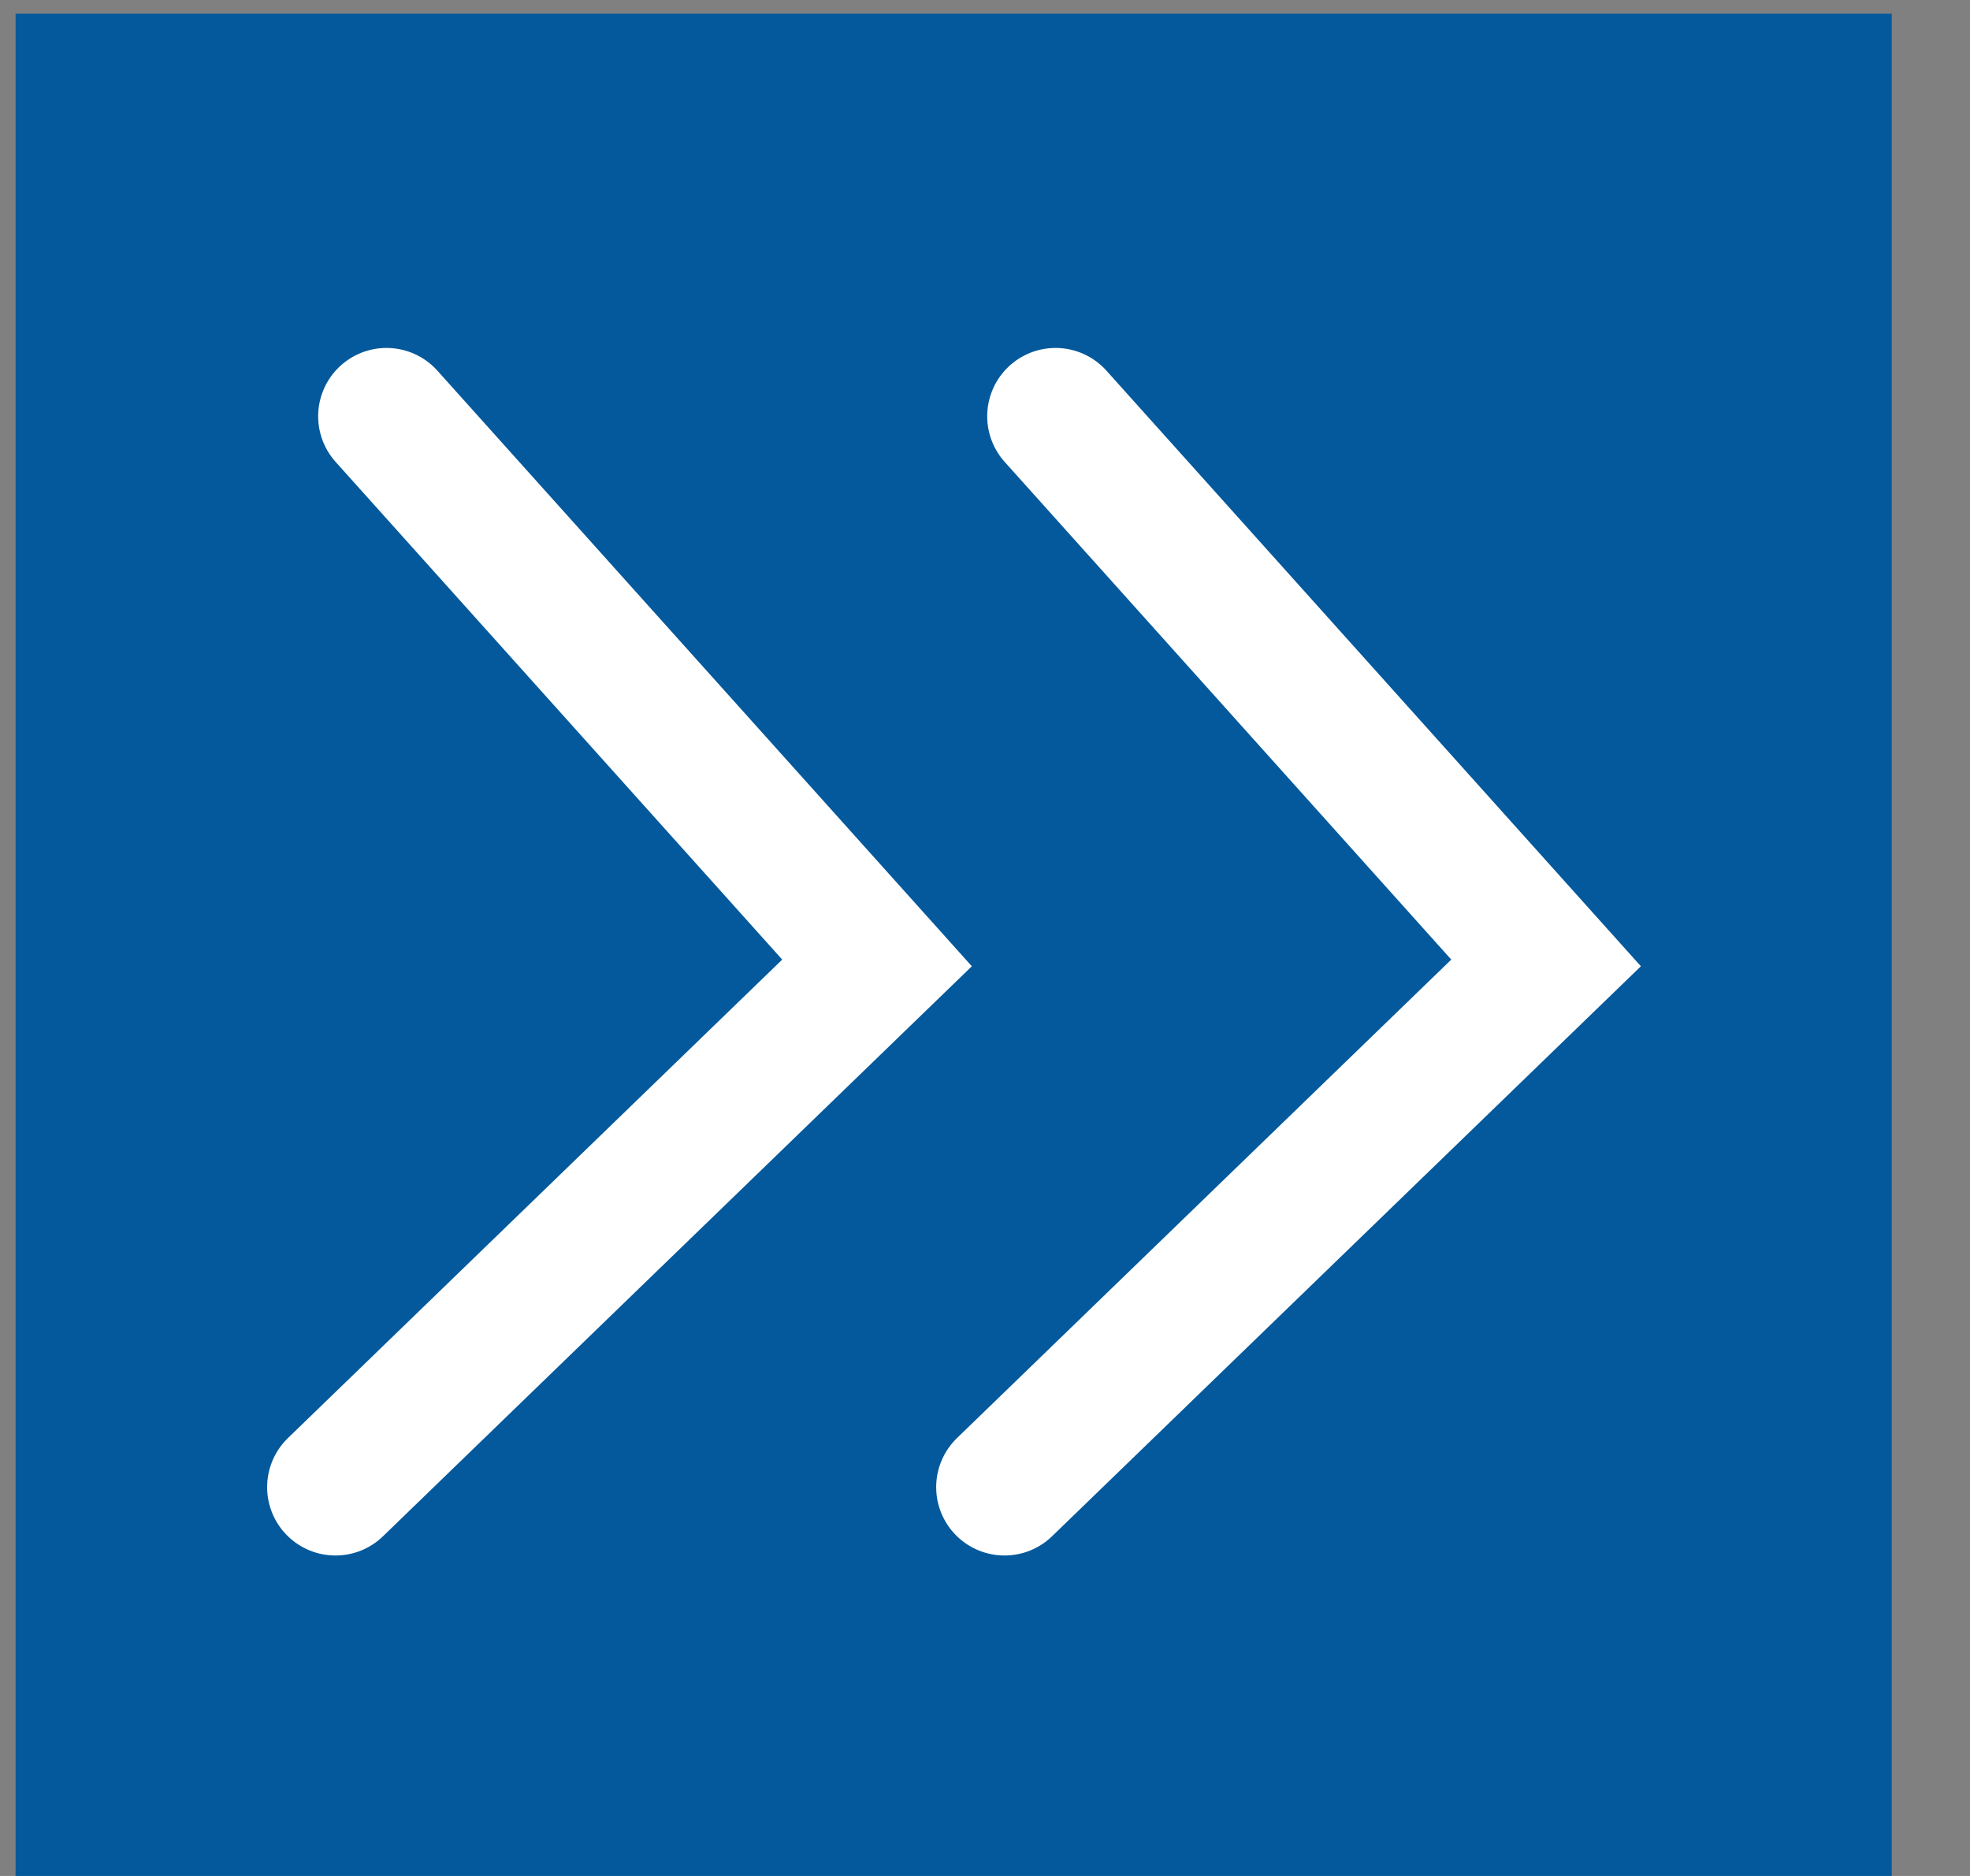 <?xml version="1.0" encoding="UTF-8" standalone="no"?>
<!-- Created with Inkscape (http://www.inkscape.org/) -->

<svg
   xmlns:dc="http://purl.org/dc/elements/1.1/"
   xmlns:cc="http://creativecommons.org/ns#"
   xmlns:rdf="http://www.w3.org/1999/02/22-rdf-syntax-ns#"
   xmlns:svg="http://www.w3.org/2000/svg"
   xmlns="http://www.w3.org/2000/svg"
   xmlns:sodipodi="http://sodipodi.sourceforge.net/DTD/sodipodi-0.dtd"
   xmlns:inkscape="http://www.inkscape.org/namespaces/inkscape"
   id="svg2"
   version="1.1"
   inkscape:version="0.91 r13725"
   width="21"
   height="20"
   viewBox="0 0 21 20"
   sodipodi:docname="list_bullets.svg">
  <rect x="0" y="0" width="21" height="20" fill="#808080" stroke="none"/>
  <defs
     id="defs6" />
  <sodipodi:namedview
     pagecolor="#ffffff"
     bordercolor="#666666"
     borderopacity="1"
     objecttolerance="10"
     gridtolerance="10"
     guidetolerance="10"
     inkscape:pageopacity="0"
     inkscape:pageshadow="2"
     inkscape:window-width="1536"
     inkscape:window-height="801"
     id="namedview4"
     showgrid="false"
     inkscape:zoom="11.8"
     inkscape:cx="10.5"
     inkscape:cy="10"
     inkscape:window-x="-8"
     inkscape:window-y="-8"
     inkscape:window-maximized="1"
     inkscape:current-layer="svg2" />
  <g
     id="g4164">
    <rect
       y="0.146"
       x="0.166"
       height="20"
       width="20"
       id="rect9852-5"
       style="opacity:1;fill:#00589d;fill-opacity:0.976;fill-rule:nonzero;stroke:none;stroke-width:1;stroke-miterlimit:4;stroke-dasharray:2, 1;stroke-dashoffset:0" />
    <path
       sodipodi:nodetypes="ccc"
       inkscape:connector-curvature="0"
       id="path9854-6"
       d="m 4.12,4.438 5.229,5.828 -5.773,5.589"
       style="fill:none;fill-rule:evenodd;stroke:#ffffff;stroke-width:1.457;stroke-linecap:round;stroke-linejoin:miter;stroke-miterlimit:4;stroke-dasharray:none;stroke-opacity:1" />
    <path
       style="fill:none;fill-rule:evenodd;stroke:#ffffff;stroke-width:1.457;stroke-linecap:round;stroke-linejoin:miter;stroke-miterlimit:4;stroke-dasharray:none;stroke-opacity:1"
       d="m 11.252,4.438 5.229,5.828 -5.773,5.589"
       id="path9862-6"
       inkscape:connector-curvature="0"
       sodipodi:nodetypes="ccc" />
  </g>
</svg>
